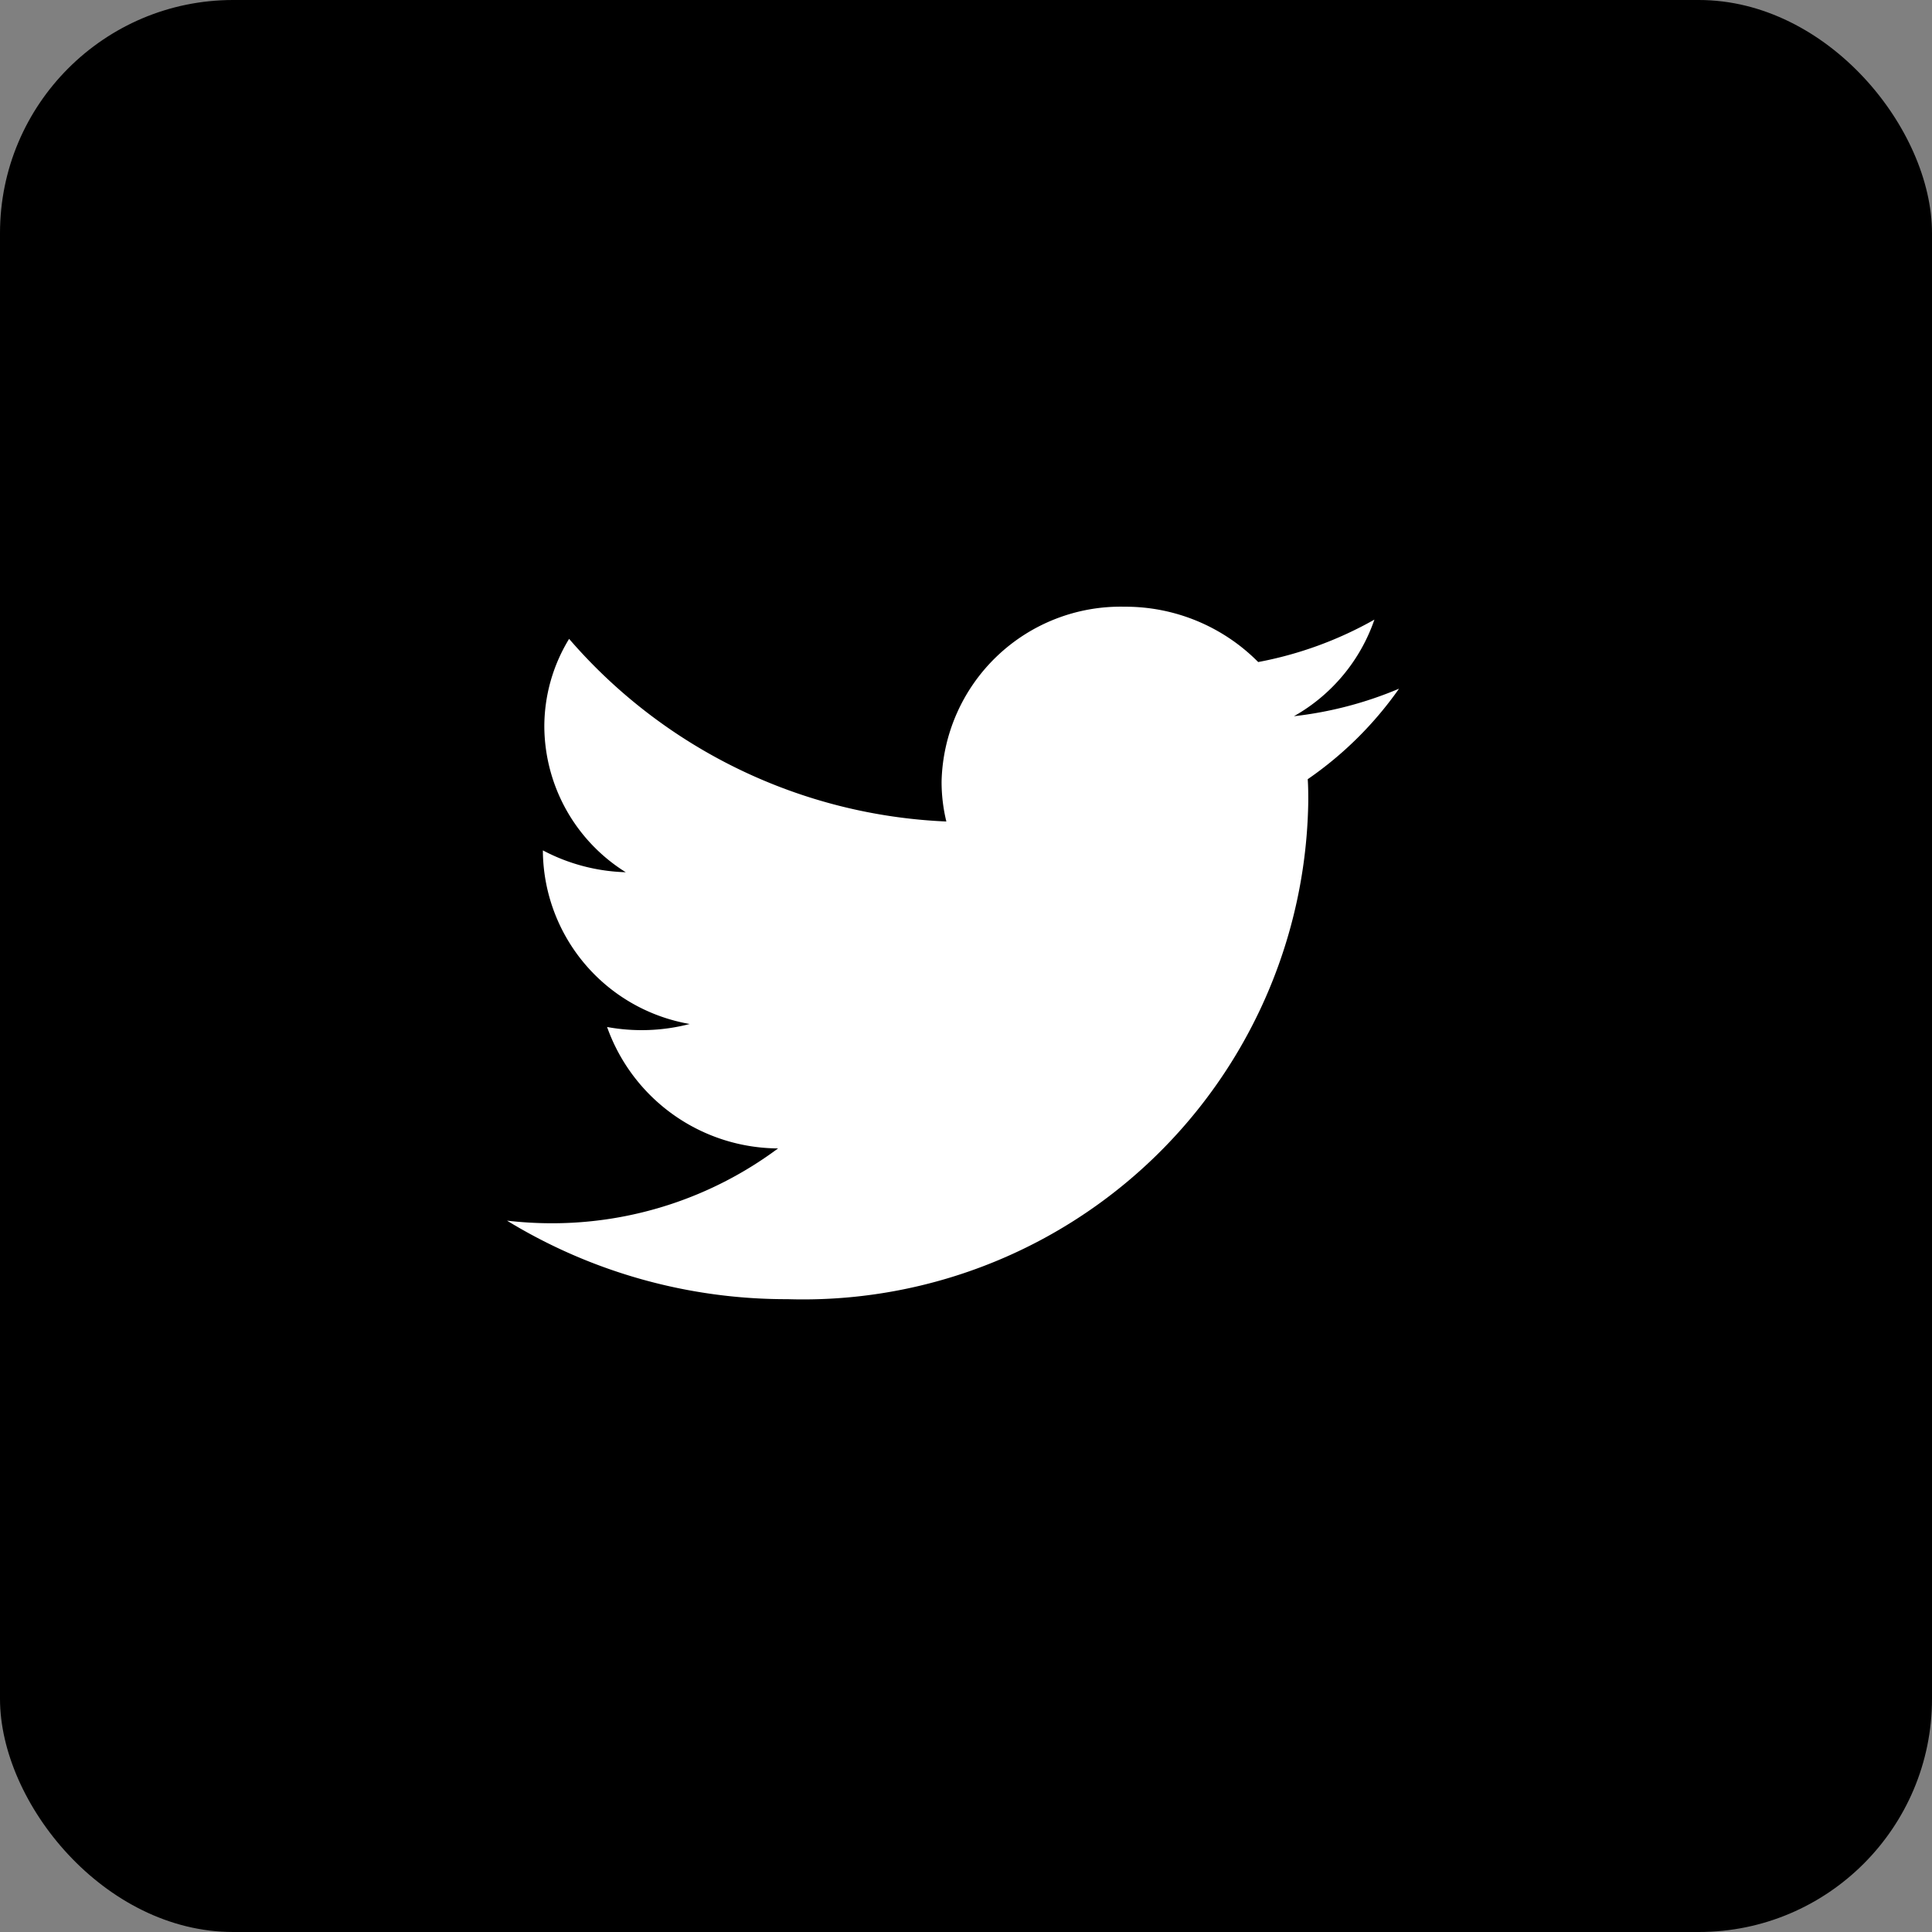 <svg xmlns="http://www.w3.org/2000/svg" width="58" height="58" viewBox="0 0 58 58">
  <rect x="0" y="0" width="58" height="58" fill="#808080" stroke="none"/>
  <defs>
    <style>
      .cls-1 {
        fill: #fff;
      }
    </style>
  </defs>
  <g id="グループ_2" data-name="グループ 2" transform="translate(-334 -844)">
    <rect id="長方形_3" data-name="長方形 3" width="58" height="58" rx="7" transform="translate(334 844)"/>
    <g id="Logo_FIXED" data-name="Logo — FIXED" transform="translate(349.221 862.213)">
      <path id="Logo_FIXED-2" data-name="Logo — FIXED" class="cls-1" d="M83.422,119.788a15.166,15.166,0,0,0,15.632-14.932c0-.227,0-.453-.016-.678a10.915,10.915,0,0,0,2.741-2.717,11.37,11.37,0,0,1-3.155.826,5.317,5.317,0,0,0,2.416-2.9,11.328,11.328,0,0,1-3.489,1.274A5.611,5.611,0,0,0,93.541,99a5.376,5.376,0,0,0-5.495,5.248,5.016,5.016,0,0,0,.143,1.2,15.852,15.852,0,0,1-11.325-5.483,5.051,5.051,0,0,0-.744,2.638,5.187,5.187,0,0,0,2.445,4.368,5.65,5.65,0,0,1-2.488-.656c0,.022,0,.044,0,.067a5.317,5.317,0,0,0,4.408,5.145,5.736,5.736,0,0,1-2.481.09,5.475,5.475,0,0,0,5.133,3.645,11.357,11.357,0,0,1-6.824,2.247A11.7,11.7,0,0,1,75,117.431a16.088,16.088,0,0,0,8.422,2.357" transform="translate(-75 -98.999)"/>
    </g>
  </g>
</svg>
